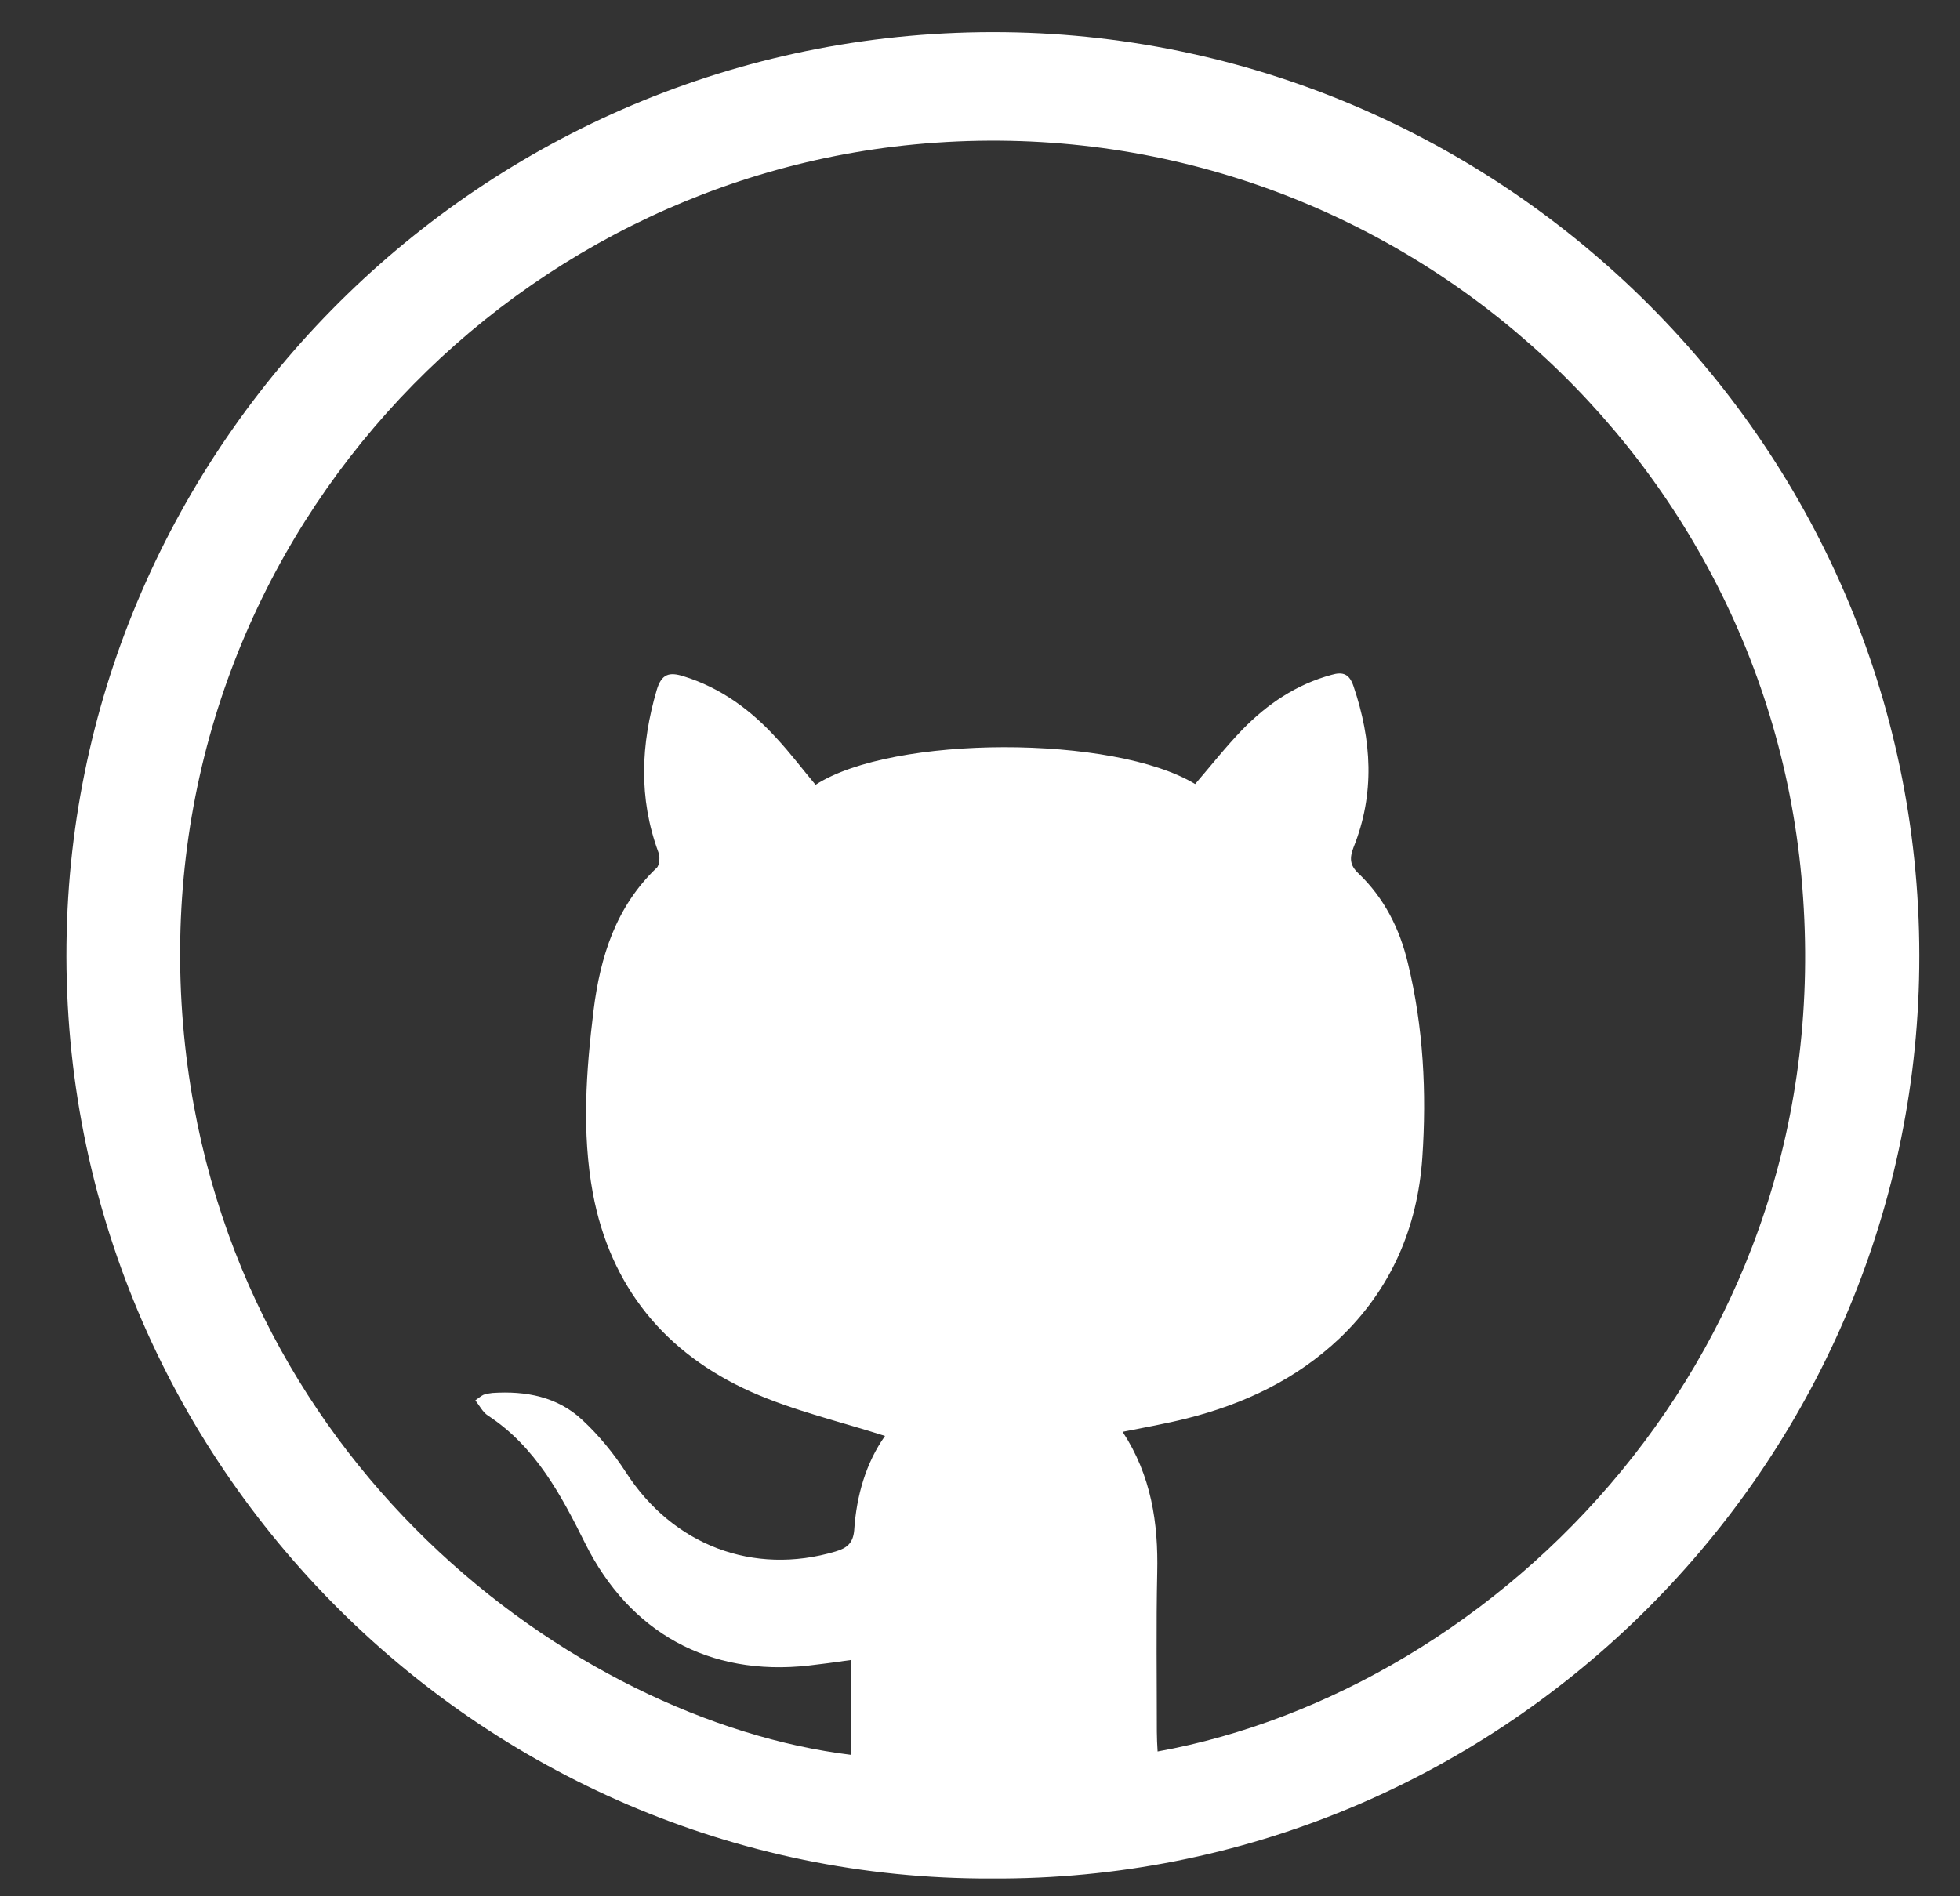 <svg width="31" height="30" viewBox="0 0 31 30" fill="none" xmlns="http://www.w3.org/2000/svg">
<rect x="0" y="0" width="31" height="30" fill="#333333" stroke="none"/>
<g clip-path="url(#clip0_5_163)">
<path d="M15.68 29.719C7.547 29.748 0.855 23.004 1.055 14.748C1.243 6.902 7.771 0.416 15.886 0.51C23.925 0.604 30.558 7.271 30.352 15.498C30.158 23.32 23.684 29.766 15.68 29.719ZM13.998 22.717C13.281 22.488 12.552 22.318 11.881 22.02C10.517 21.41 9.652 20.355 9.376 18.873C9.2 17.912 9.27 16.945 9.388 15.984C9.494 15.135 9.741 14.344 10.387 13.729C10.435 13.682 10.441 13.547 10.411 13.477C10.099 12.627 10.135 11.777 10.387 10.916C10.464 10.658 10.588 10.629 10.811 10.699C11.399 10.881 11.875 11.232 12.281 11.678C12.499 11.912 12.693 12.17 12.899 12.416C14.122 11.625 17.621 11.625 18.903 12.404C19.15 12.117 19.385 11.818 19.65 11.543C20.044 11.139 20.502 10.828 21.061 10.676C21.243 10.623 21.343 10.664 21.408 10.857C21.696 11.707 21.749 12.557 21.408 13.406C21.343 13.576 21.349 13.688 21.484 13.816C21.89 14.203 22.137 14.689 22.267 15.234C22.514 16.248 22.566 17.285 22.496 18.316C22.419 19.424 22.002 20.396 21.184 21.176C20.496 21.826 19.673 22.213 18.767 22.441C18.438 22.523 18.109 22.582 17.756 22.652C18.209 23.344 18.321 24.094 18.303 24.879C18.285 25.717 18.297 26.561 18.297 27.398C18.297 27.498 18.303 27.604 18.309 27.709C23.678 26.736 29.1 21.41 28.506 14.033C27.947 6.996 21.696 1.594 14.463 2.285C7.706 2.93 2.284 8.936 2.896 16.213C3.478 23.098 9.076 27.223 13.457 27.762C13.457 27.264 13.457 26.766 13.457 26.262C13.216 26.297 12.999 26.326 12.787 26.35C11.211 26.525 9.958 25.822 9.258 24.422C8.876 23.654 8.47 22.887 7.718 22.395C7.635 22.342 7.588 22.242 7.518 22.154C7.582 22.107 7.612 22.084 7.647 22.066C7.694 22.049 7.741 22.043 7.788 22.037C8.318 22.002 8.817 22.096 9.211 22.465C9.47 22.705 9.705 22.992 9.899 23.291C10.64 24.445 11.916 24.932 13.216 24.545C13.393 24.492 13.492 24.416 13.51 24.211C13.546 23.66 13.698 23.139 13.998 22.717Z" fill="url(#paint0_linear_5_163)"/>
</g>
<defs>
<linearGradient id="paint0_linear_5_163" x1="15.704" y1="0.509" x2="15.704" y2="29.719" gradientUnits="userSpaceOnUse">
<stop stop-color="#fff"/>
<stop offset="1" stop-color="#fff"/>
</linearGradient>
<clipPath id="clip0_5_163">
<rect width="30.109" height="30" fill="white" transform="translate(0.473)"/>
</clipPath>
</defs>
</svg>
